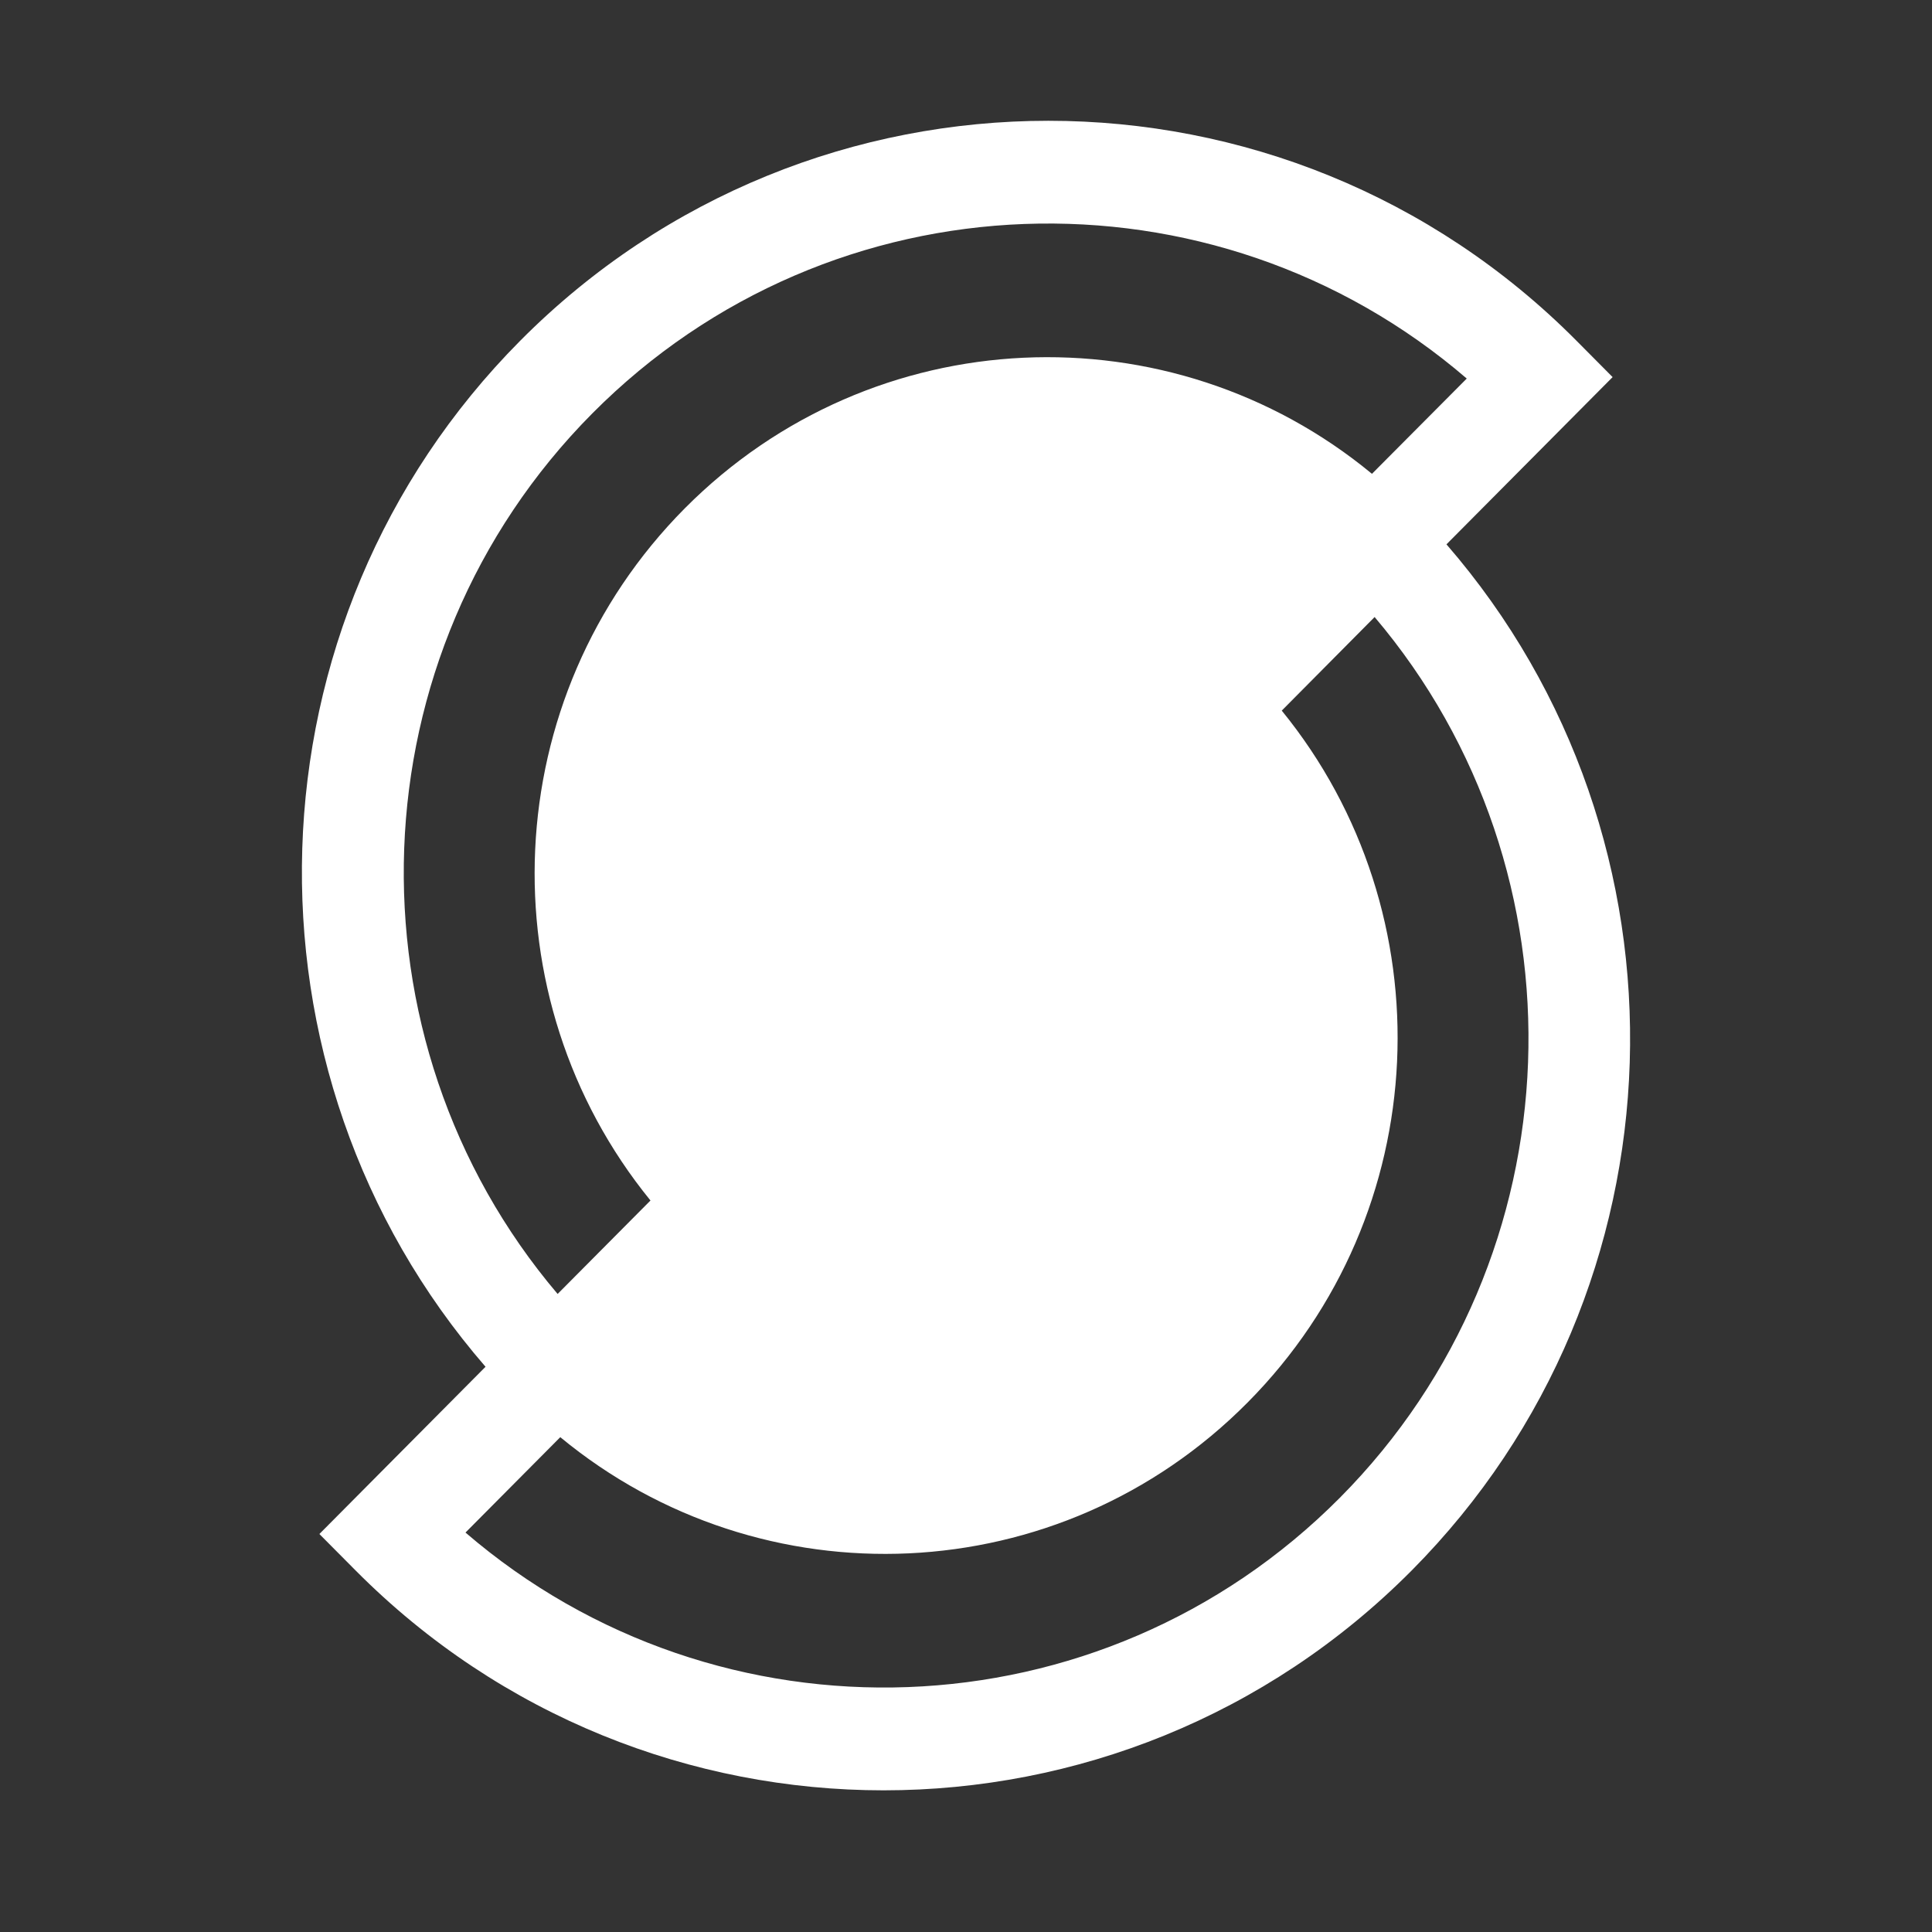 <svg width="16" height="16" viewBox="0 0 16 16" fill="none" xmlns="http://www.w3.org/2000/svg">
<rect x="0" y="0" width="16" height="16" fill="#333333" stroke="none"/>
<path fill-rule="evenodd" clip-rule="evenodd" d="M11.979 4.508L13.355 3.123L13.056 2.822C10.644 0.393 6.72 0.393 4.308 2.822C1.997 5.149 1.902 8.875 4.021 11.319L2.645 12.704L2.944 13.005C5.356 15.434 9.28 15.434 11.692 13.005C14.003 10.677 14.098 6.952 11.979 4.508ZM4.905 3.424C6.887 1.428 10.051 1.332 12.147 3.135L11.362 3.924C9.695 2.547 7.229 2.642 5.671 4.21C4.114 5.779 4.019 8.262 5.387 9.942L4.618 10.716C2.828 8.606 2.924 5.419 4.905 3.424ZM11.097 12.403C9.115 14.398 5.951 14.495 3.855 12.692L4.64 11.902C6.308 13.28 8.774 13.185 10.331 11.616C11.888 10.048 11.983 7.565 10.615 5.885L11.384 5.11C13.174 7.221 13.078 10.407 11.097 12.403Z" fill="white"/>
</svg>
